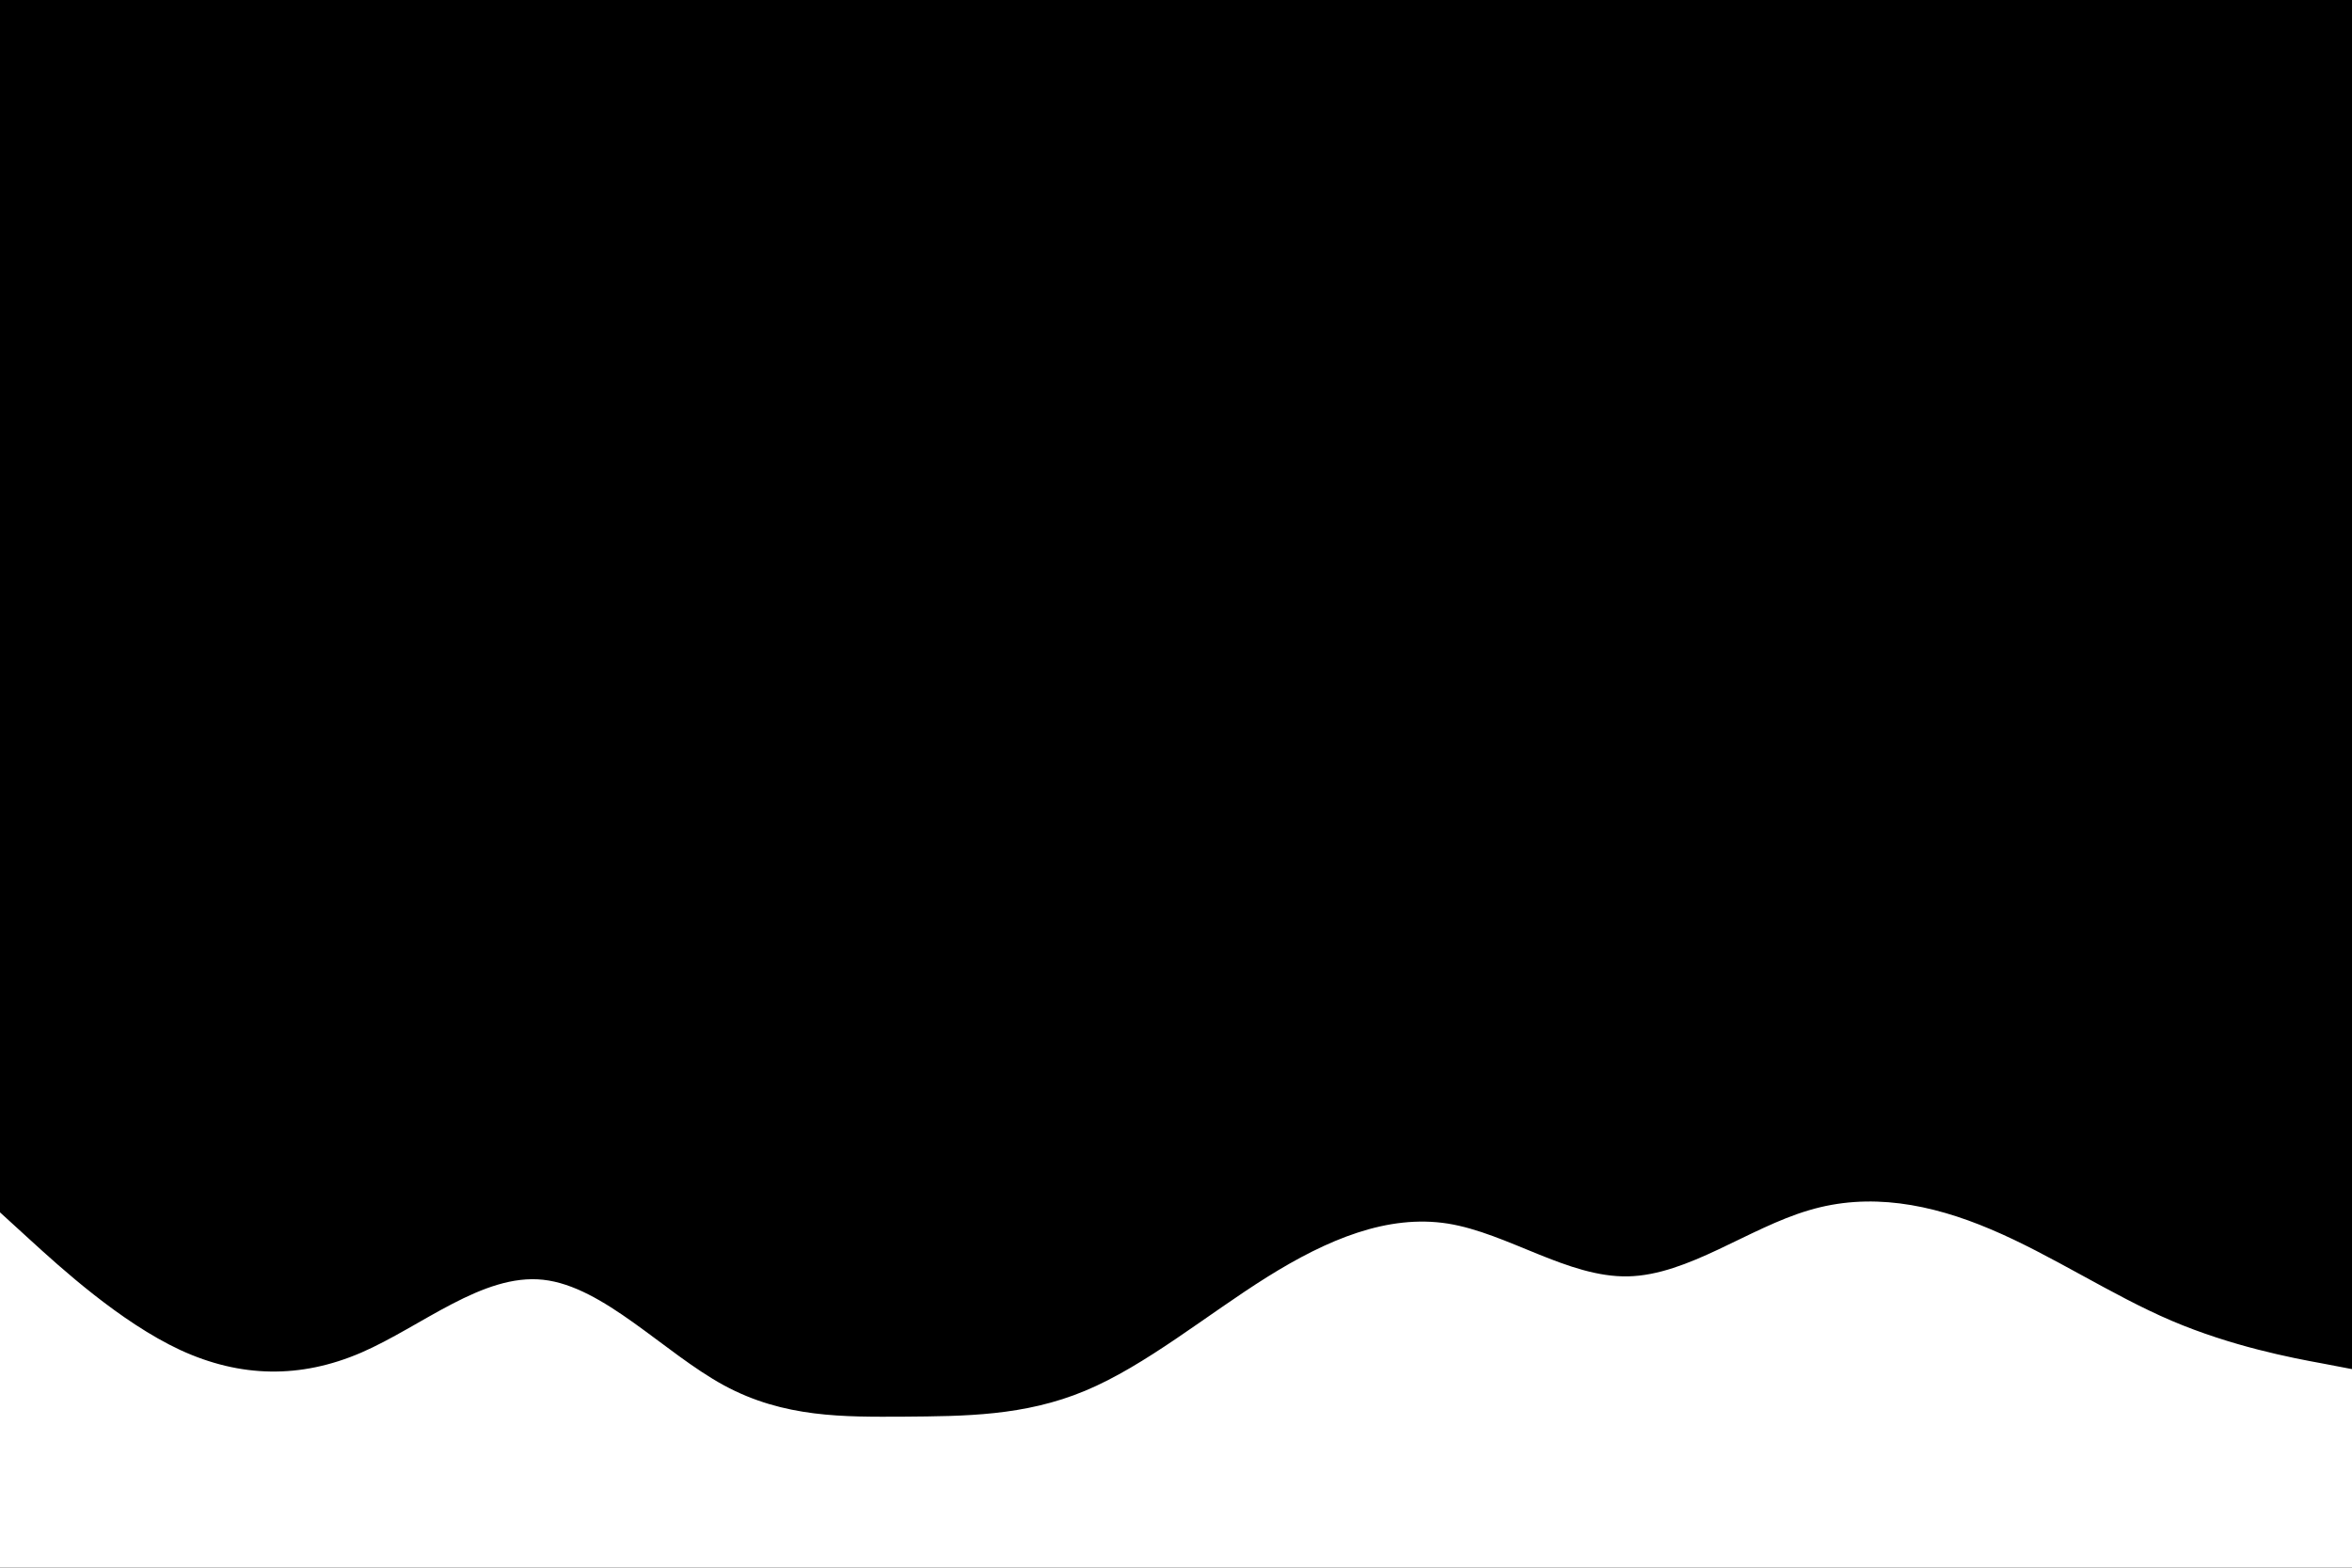 <svg id="visual" viewBox="0 0 900 600" width="900" height="600" xmlns="http://www.w3.org/2000/svg" xmlns:xlink="http://www.w3.org/1999/xlink" version="1.1"><rect x="0" y="0" width="900" height="600" fill="#000000"></rect><path d="M0 464L11.5 474.5C23 485 46 506 69 516.7C92 527.3 115 527.7 138.2 517.7C161.3 507.7 184.7 487.3 207.8 489.8C231 492.3 254 517.7 277 530.2C300 542.7 323 542.3 346 542.2C369 542 392 542 415.2 532.3C438.3 522.7 461.7 503.3 484.8 488.8C508 474.3 531 464.7 554 468.3C577 472 600 489 623 488.5C646 488 669 470 692.2 463.2C715.3 456.3 738.7 460.7 761.8 470.5C785 480.3 808 495.7 831 505.5C854 515.3 877 519.7 888.5 521.8L900 524L900 601L888.5 601C877 601 854 601 831 601C808 601 785 601 761.8 601C738.7 601 715.3 601 692.2 601C669 601 646 601 623 601C600 601 577 601 554 601C531 601 508 601 484.8 601C461.7 601 438.3 601 415.2 601C392 601 369 601 346 601C323 601 300 601 277 601C254 601 231 601 207.8 601C184.7 601 161.3 601 138.2 601C115 601 92 601 69 601C46 601 23 601 11.5 601L0 601Z" fill="#ffffff" stroke-linecap="round" stroke-linejoin="miter"></path></svg>
